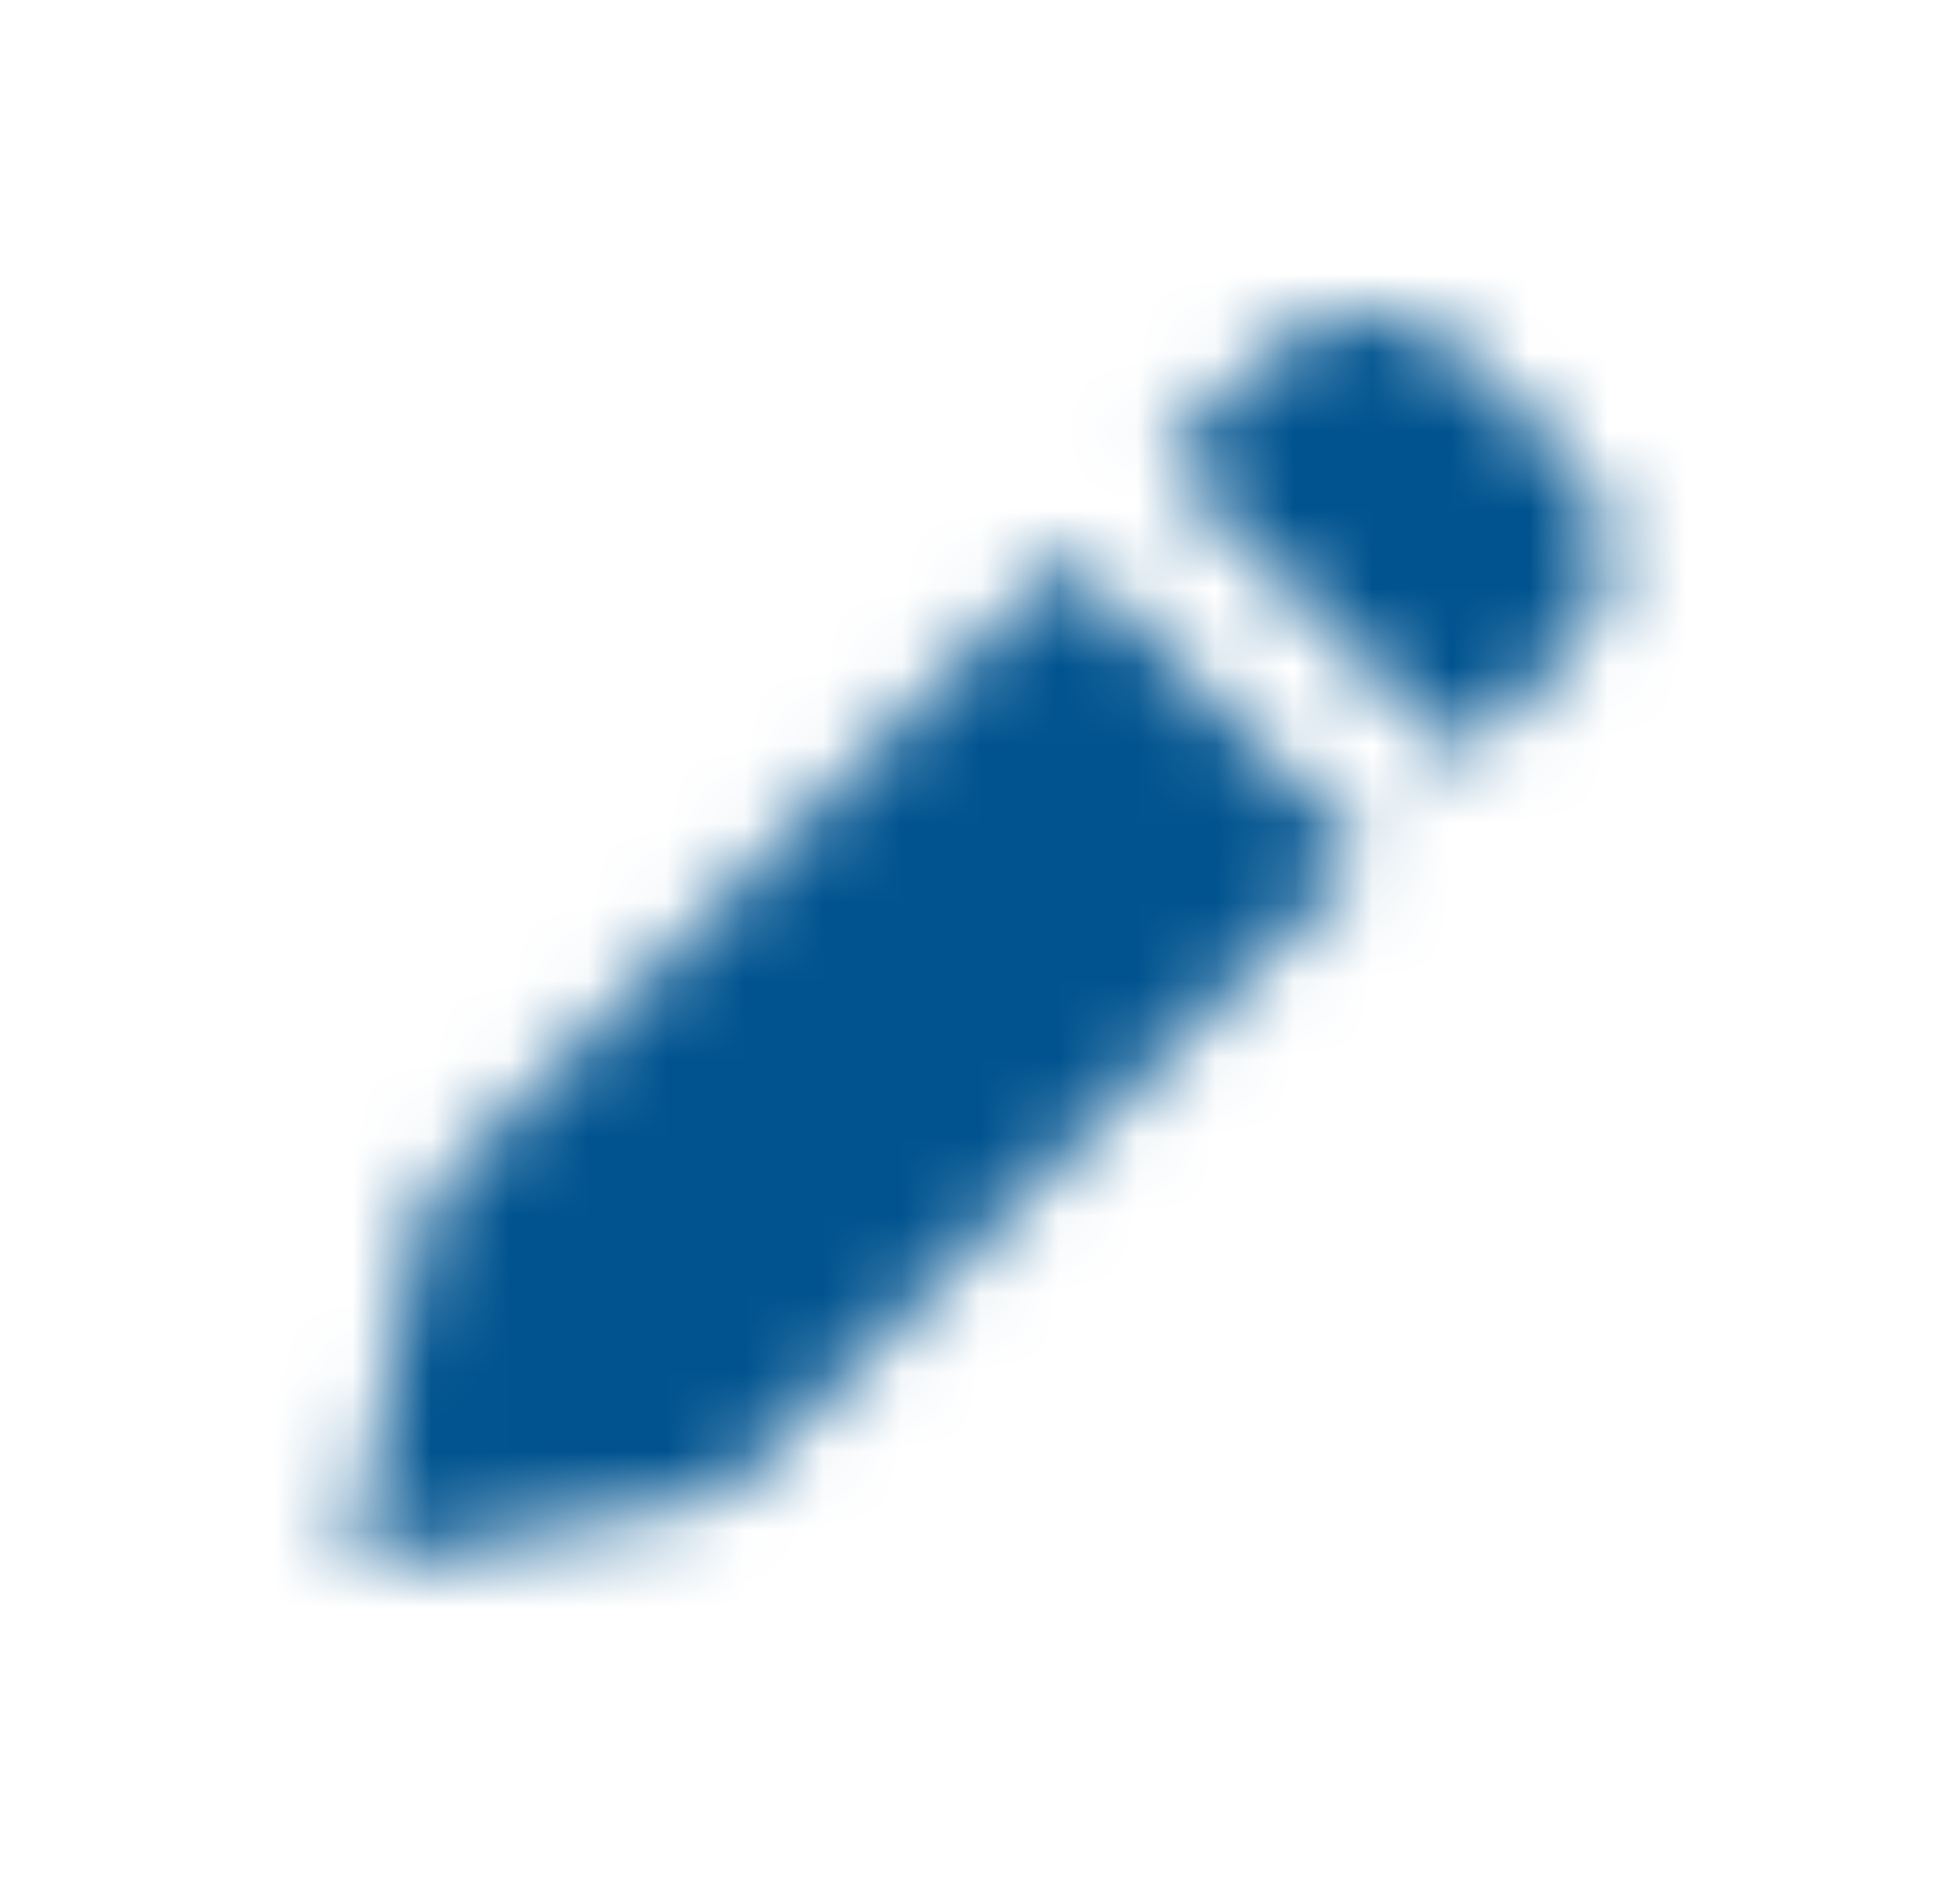 <svg width="25" height="24" viewBox="0 0 25 24" fill="currentColor"
    xmlns="http://www.w3.org/2000/svg">
    <mask id="mask0_22356_87747" style="mask-type:alpha" maskUnits="userSpaceOnUse" x="4" y="3"
        width="17" height="17">
        <path
            d="M9.413 18.886L17.413 10.886L13.613 7.086L5.613 15.086C5.503 15.196 5.425 15.334 5.387 15.485L4.5 19.999L9.013 19.112C9.164 19.074 9.303 18.996 9.413 18.886ZM19.996 8.303C20.319 7.98 20.5 7.542 20.5 7.086C20.5 6.629 20.319 6.191 19.996 5.868L18.631 4.503C18.308 4.18 17.87 3.999 17.413 3.999C16.957 3.999 16.519 4.18 16.196 4.503L14.831 5.868L18.631 9.668L19.996 8.303Z"
            fill="#00538F" />
    </mask>
    <g mask="url(#mask0_22356_87747)">
        <rect x="0.5" width="24" height="24" fill="#00538F" />
    </g>
</svg>
